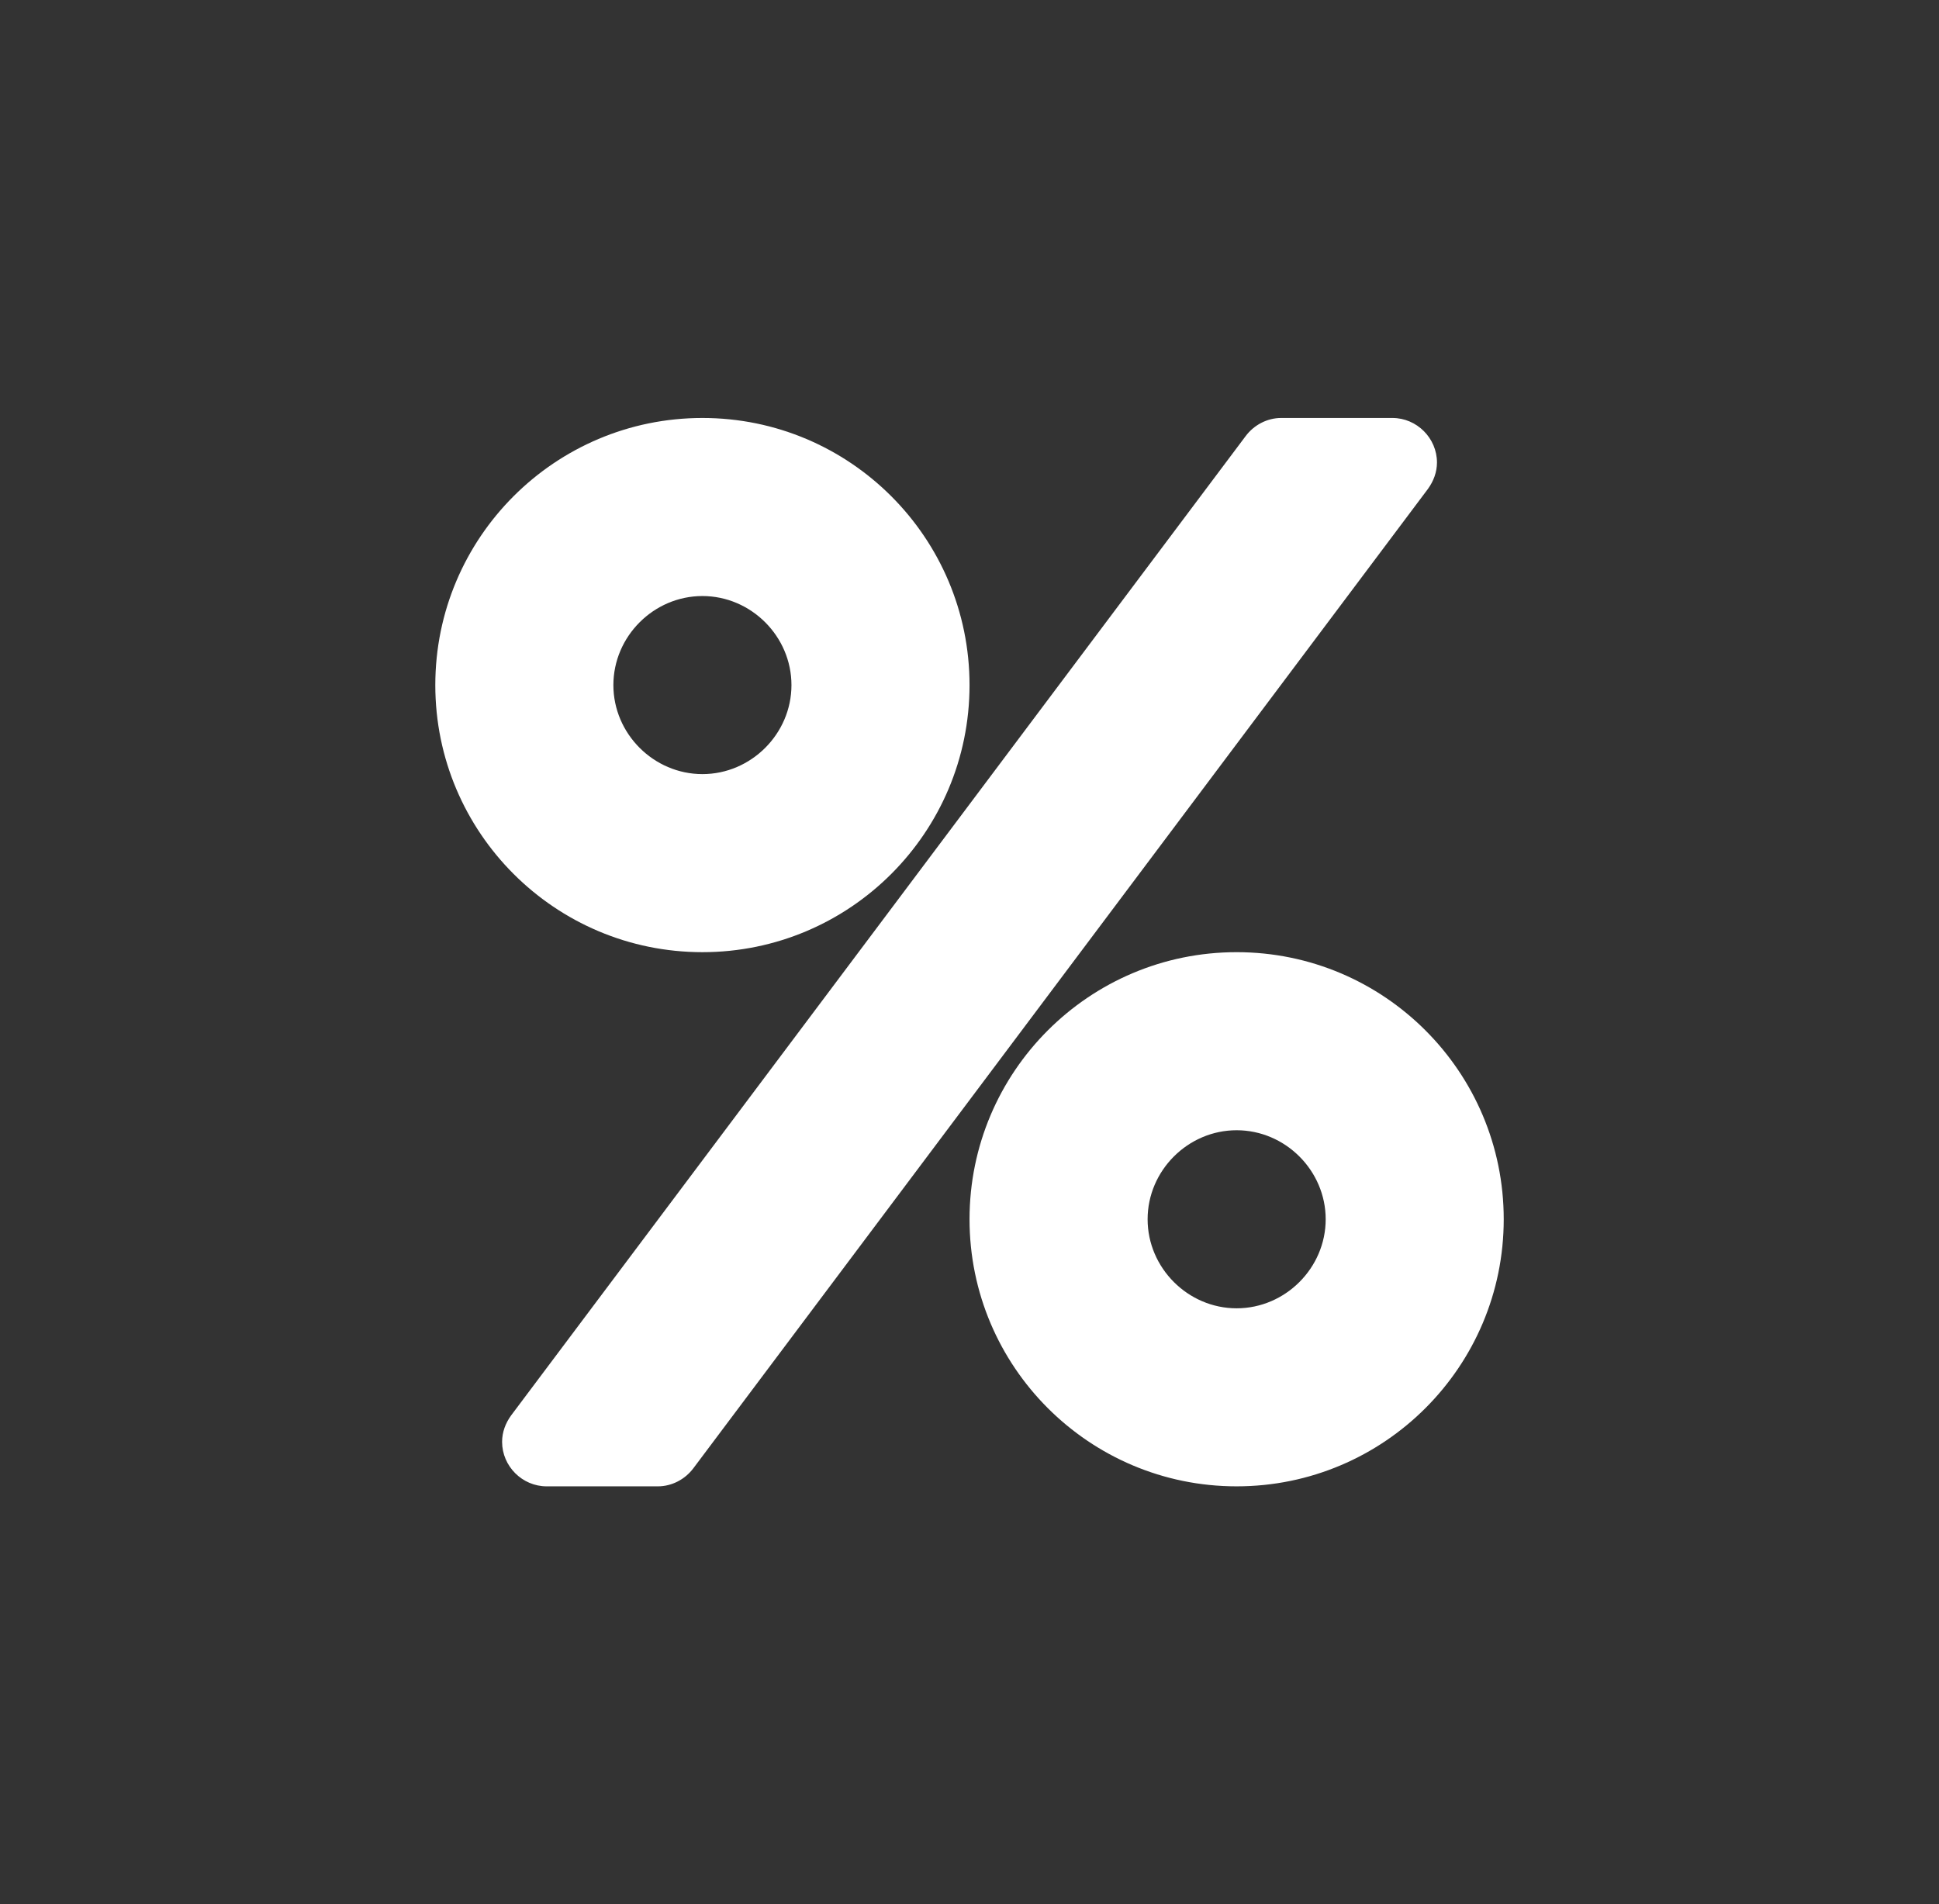 <svg width="56" height="55" viewBox="0 0 56 55" fill="none" xmlns="http://www.w3.org/2000/svg">
<rect x="0" y="0" width="56" height="55" fill="#333333" stroke="none"/>
<path d="M38.287 35.215C38.287 36.621 37.121 37.787 35.715 37.787C34.309 37.787 33.144 36.621 33.144 35.215C33.144 33.809 34.309 32.644 35.715 32.644C37.121 32.644 38.287 33.809 38.287 35.215ZM22.858 19.787C22.858 21.193 21.693 22.358 20.287 22.358C18.88 22.358 17.715 21.193 17.715 19.787C17.715 18.38 18.88 17.215 20.287 17.215C21.693 17.215 22.858 18.38 22.858 19.787ZM43.429 35.215C43.429 30.956 39.974 27.501 35.715 27.501C31.456 27.501 28.001 30.956 28.001 35.215C28.001 39.474 31.456 42.929 35.715 42.929C39.974 42.929 43.429 39.474 43.429 35.215ZM41.501 13.358C41.501 12.655 40.918 12.072 40.215 12.072H37.001C36.599 12.072 36.217 12.273 35.976 12.595L14.762 40.88C14.601 41.101 14.501 41.362 14.501 41.644C14.501 42.347 15.083 42.929 15.787 42.929H19.001C19.403 42.929 19.784 42.728 20.025 42.407L41.24 14.121C41.4 13.9 41.501 13.639 41.501 13.358ZM28.001 19.787C28.001 15.528 24.546 12.072 20.287 12.072C16.028 12.072 12.572 15.528 12.572 19.787C12.572 24.046 16.028 27.501 20.287 27.501C24.546 27.501 28.001 24.046 28.001 19.787Z" fill="white"/>
</svg>
